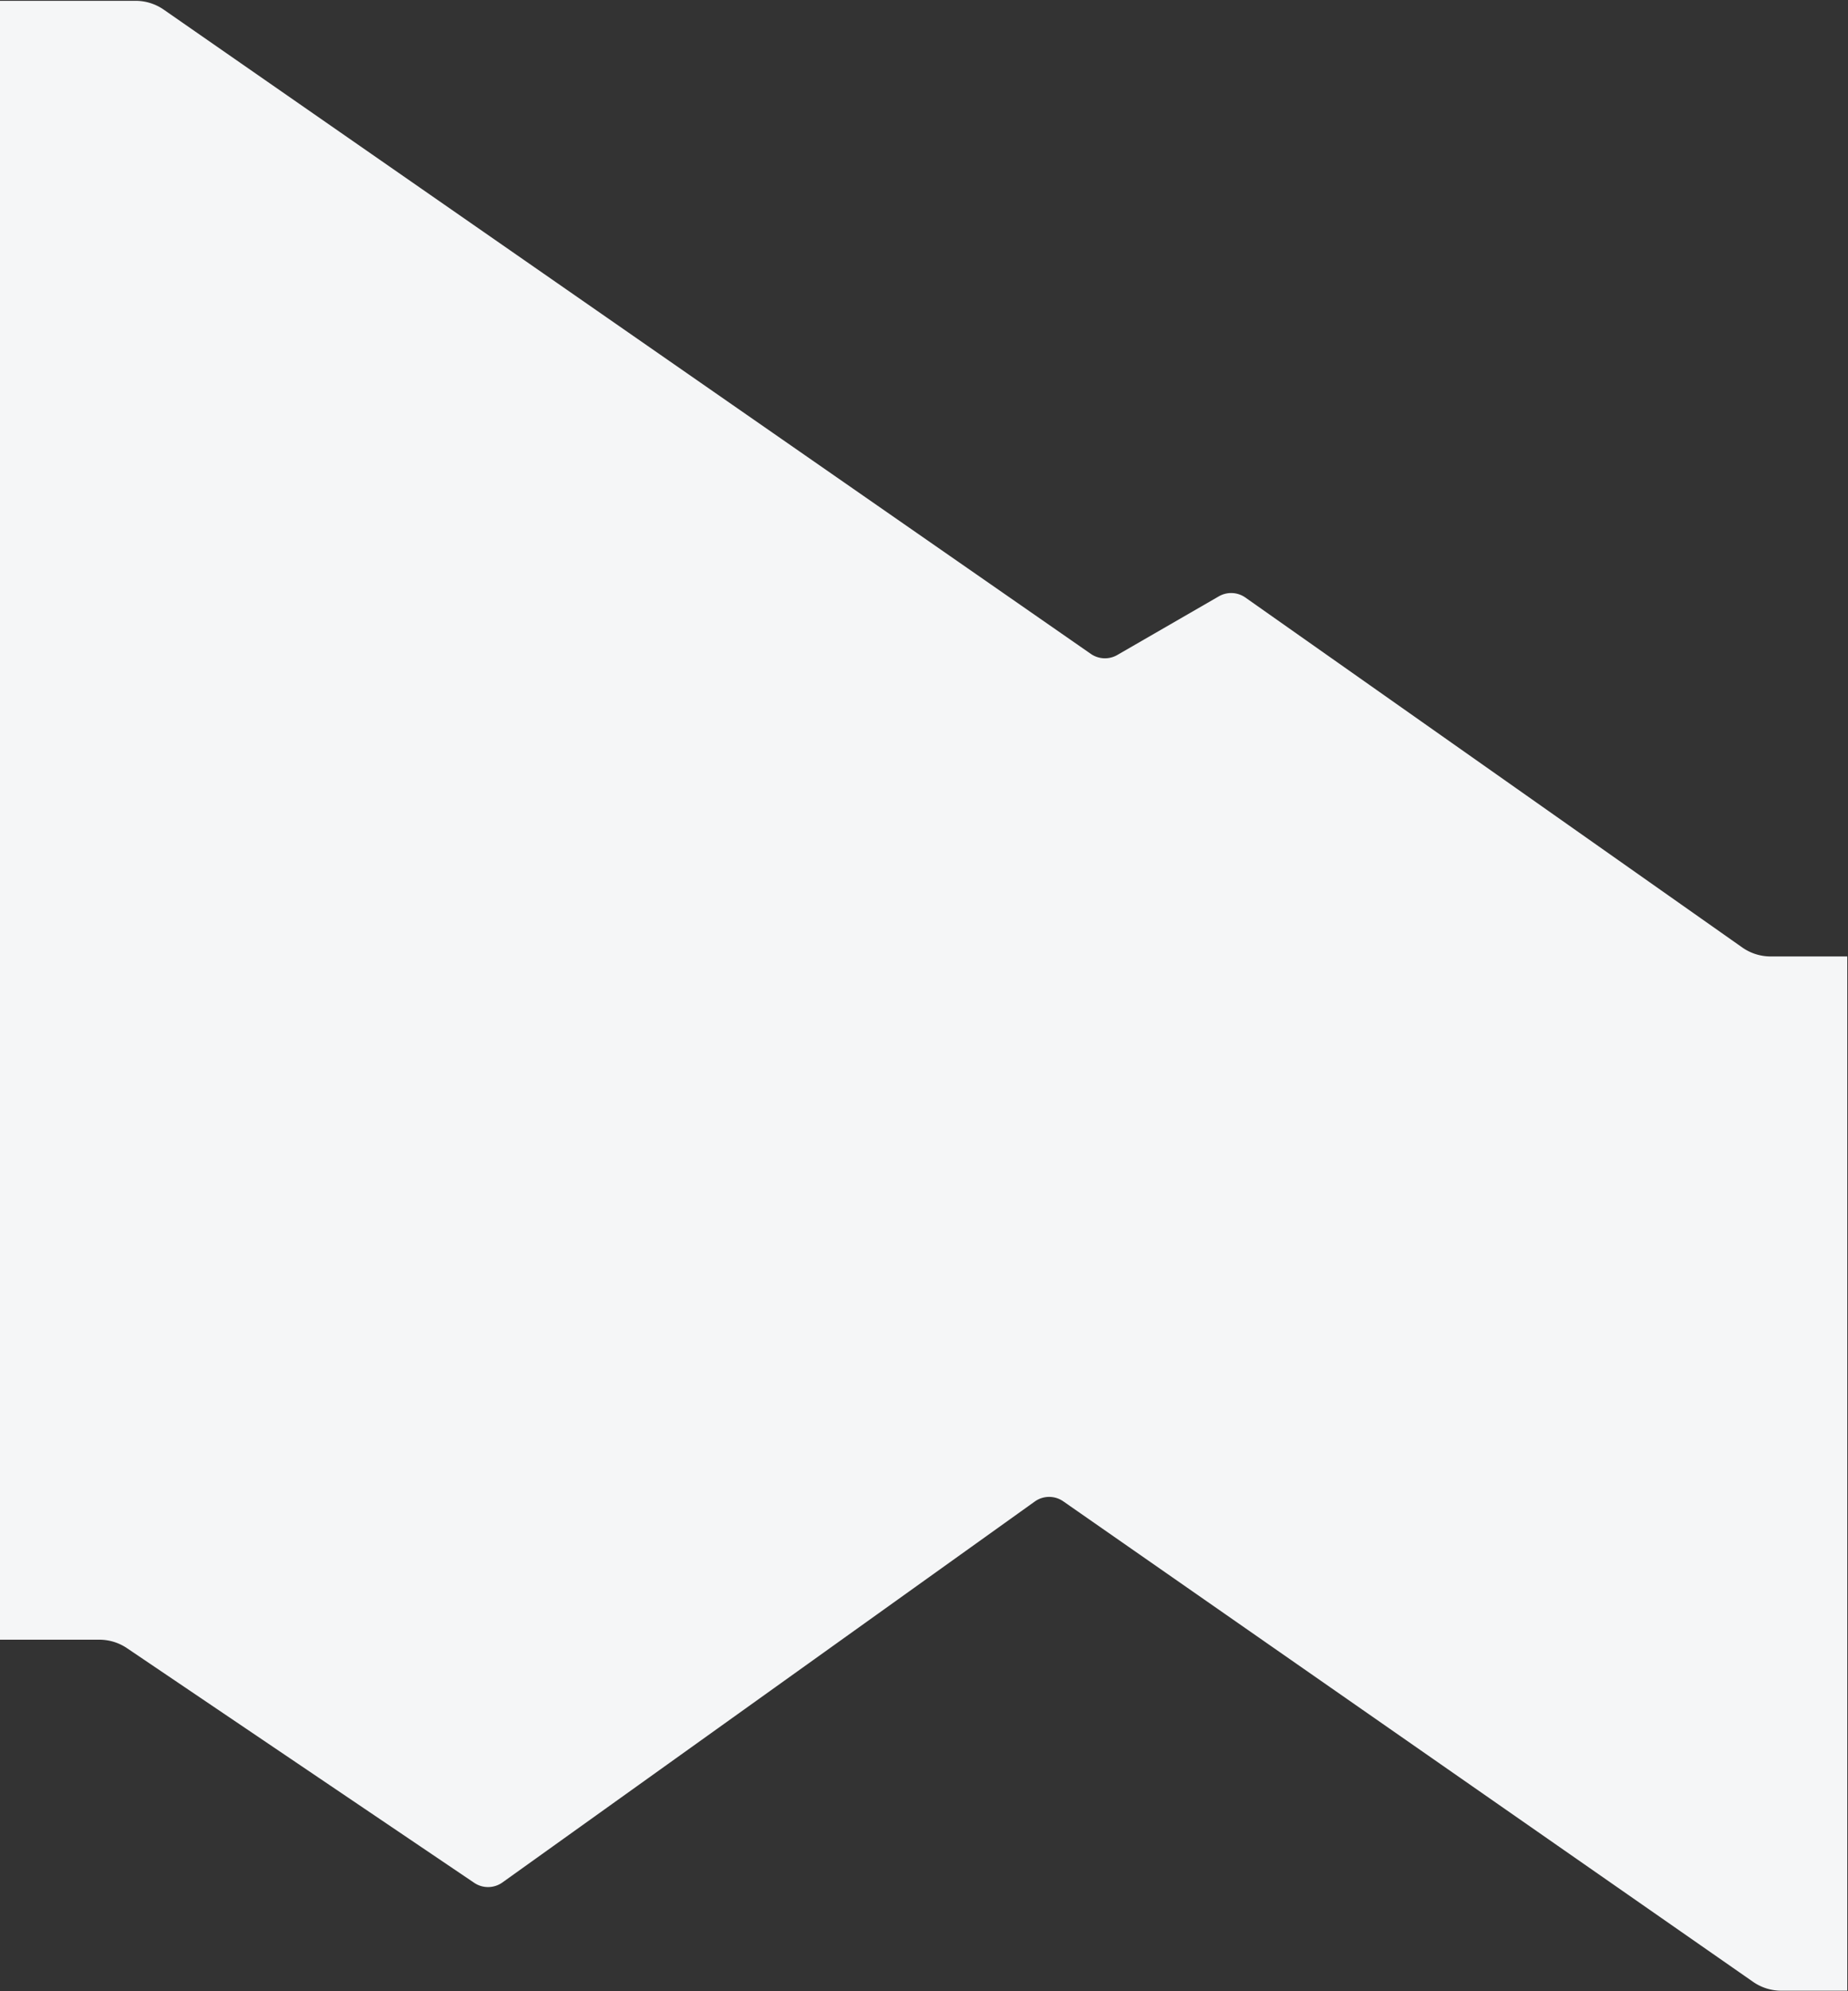 <svg xmlns:xlink="http://www.w3.org/1999/xlink" xmlns="http://www.w3.org/2000/svg" height="1932" viewBox="0 0 1794 1932" width="1794"><rect x="0" y="0" width="1794" height="1932" fill="#333333" stroke="none"/><path d="m460.362 1826.825-337.095-227.68a48 48 0 0 0 -26.867-8.224h-96.4v-1590.131h131.595a48 48 0 0 1 27.382 8.576l899.975 625.07a24 24 0 0 0 25.69 1.074l98.552-56.893a24 24 0 0 1 25.814 1.16l482.282 339.473a48 48 0 0 0 27.63 8.75h74.364v1003.497h-64.006a48 48 0 0 1 -27.426-8.607l-669.642-466.21a24 24 0 0 0 -27.674.176l-516.778 369.602a24 24 0 0 1 -27.395.367z" fill="#f5f6f7"/></svg>